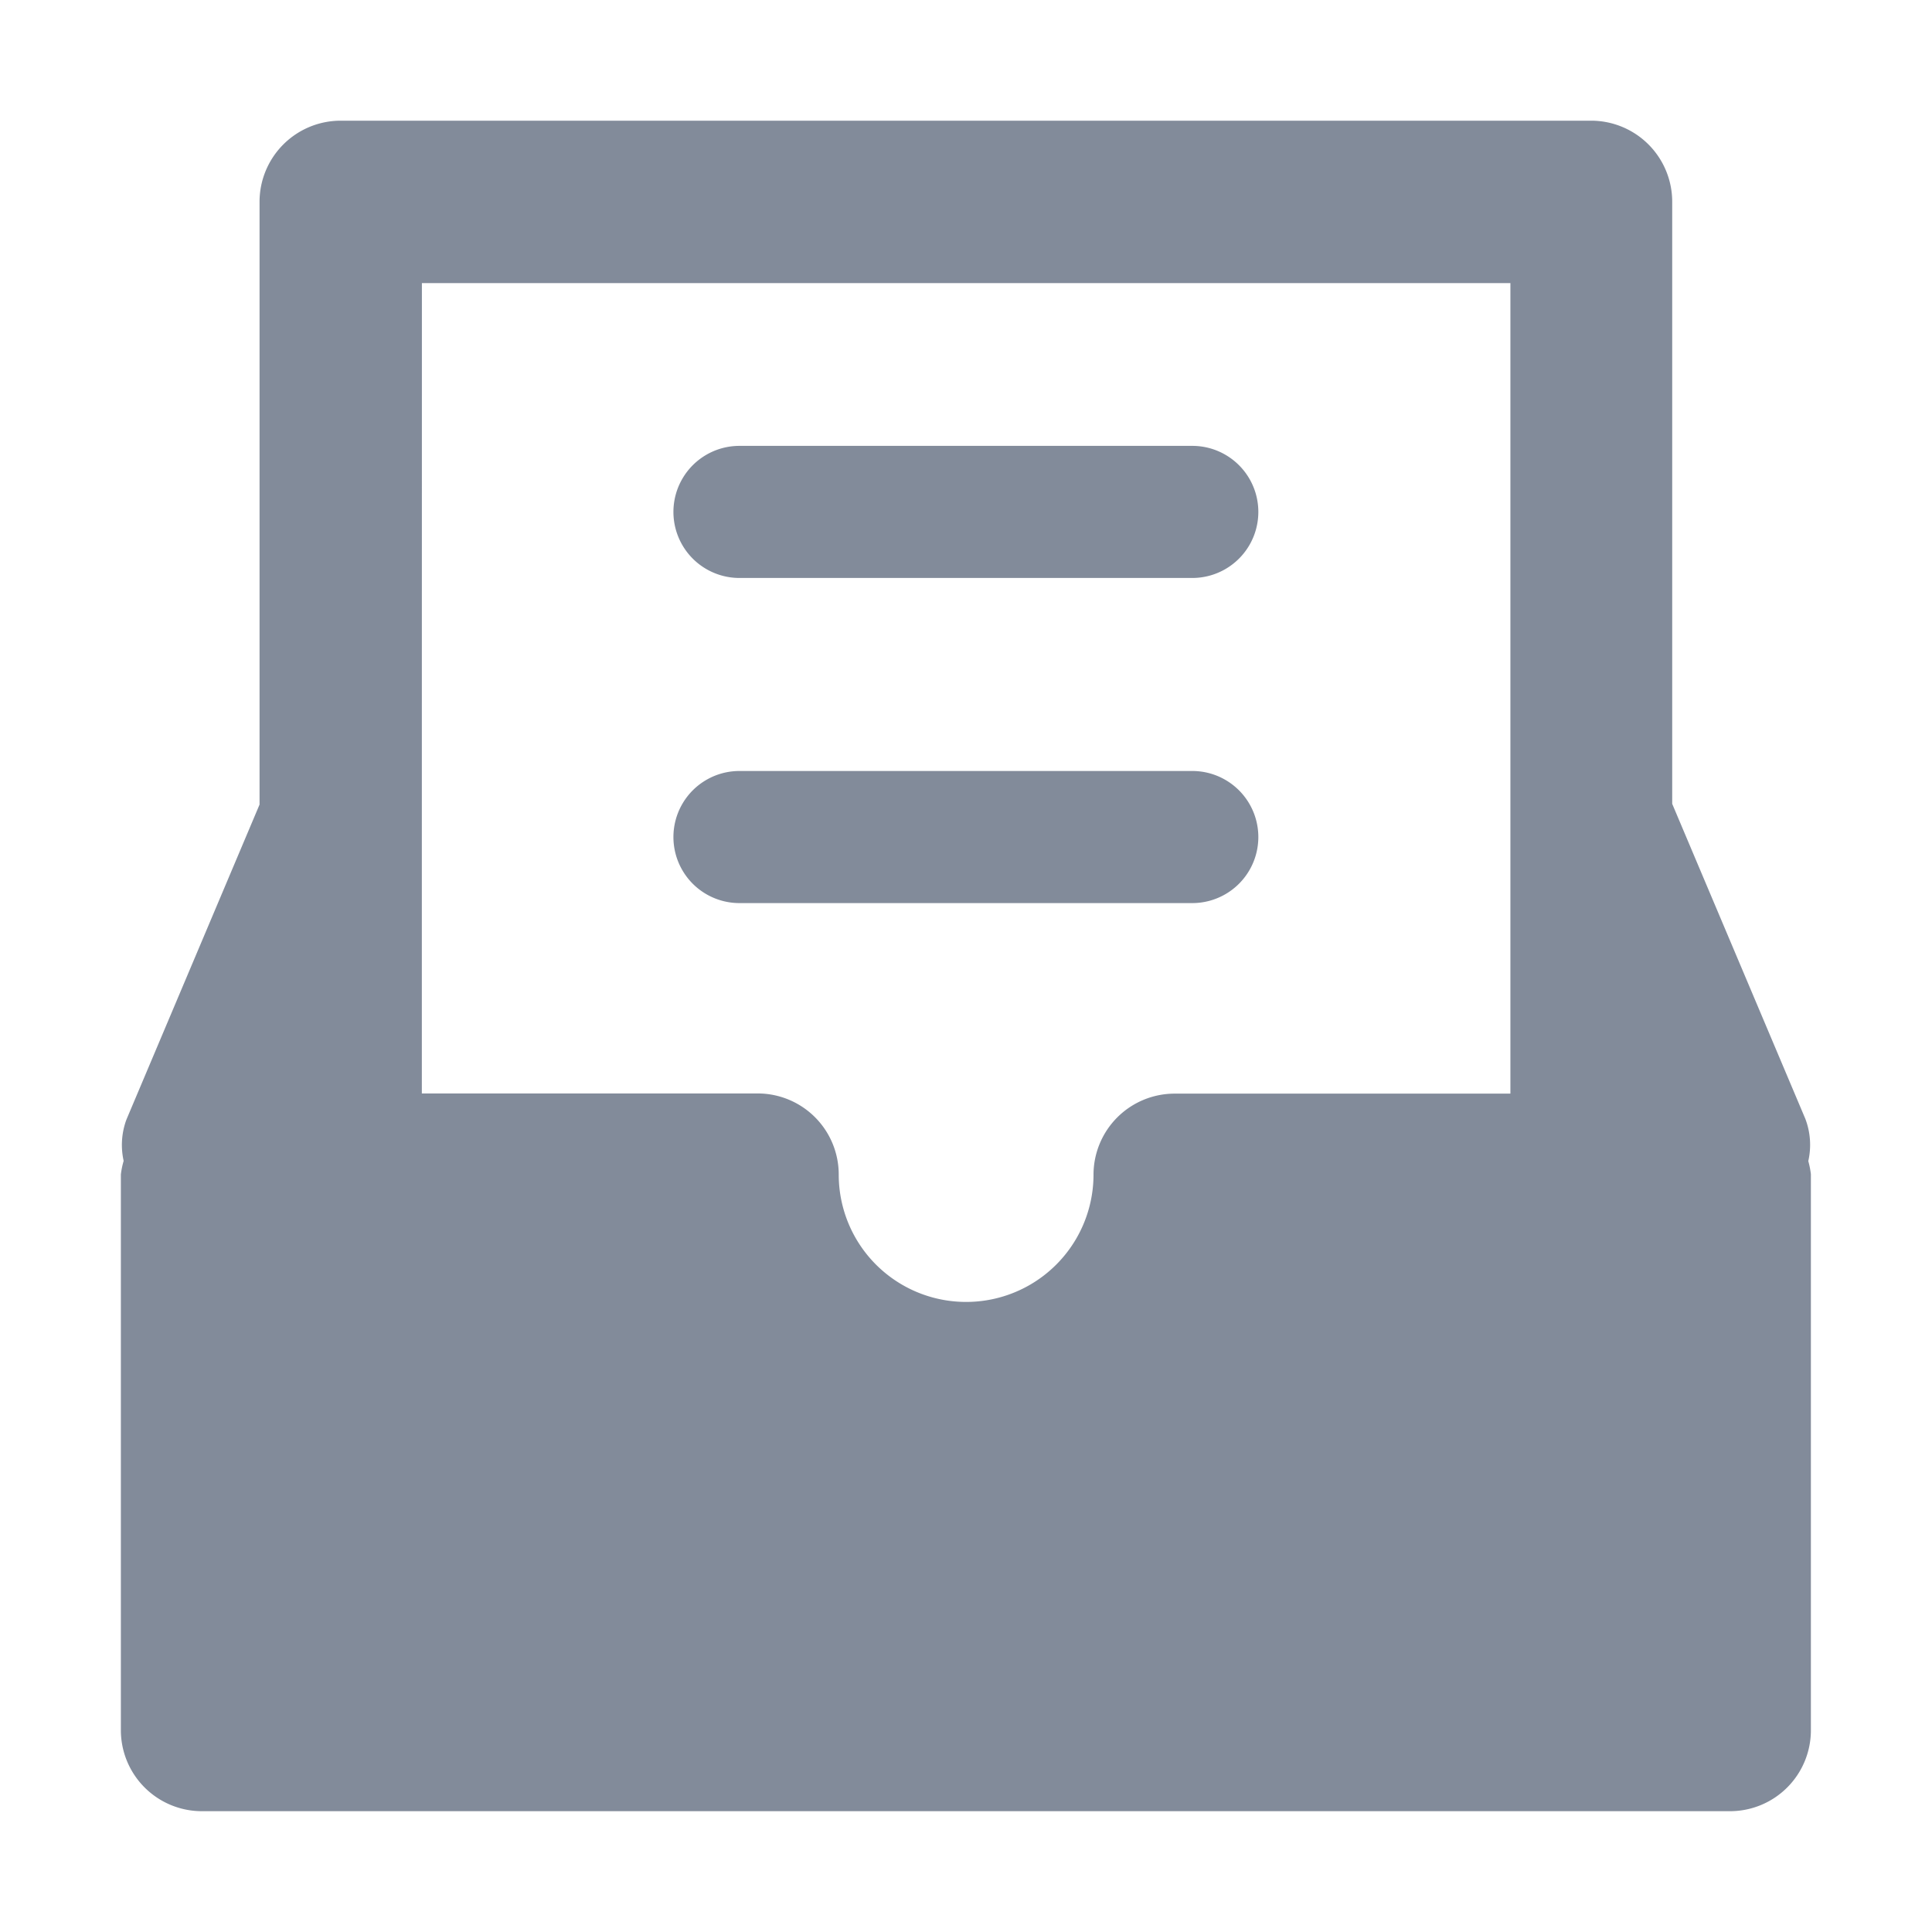 <svg id="Icon-task" xmlns="http://www.w3.org/2000/svg" width="32" height="32" viewBox="0 0 32 32">
  <defs>
    <style>
      .cls-1 {
        fill: none;
      }

      .cls-2 {
        fill: #828b9a;
      }
    </style>
  </defs>
  <path id="패스_759" data-name="패스 759" class="cls-2" d="M0,26.661V17.454a1.341,1.341,0,0,1,.046-.225,1.212,1.212,0,0,1,.029-.635c.006-.02.014-.041.022-.061l2.2-5.206V1.342A1.344,1.344,0,0,1,3.64,0H24.353a1.343,1.343,0,0,1,1.342,1.342v9.973L27.9,16.532a1.212,1.212,0,0,1,.049.7,1.436,1.436,0,0,1,.043.217V26.66A1.34,1.34,0,0,1,26.659,28H1.337A1.342,1.342,0,0,1,0,26.661M4.985,11.968v4.144h5.563a1.343,1.343,0,0,1,1.342,1.342A2.109,2.109,0,0,0,14,19.565h0a2.109,2.109,0,0,0,2.11-2.108,1.344,1.344,0,0,1,1.343-1.342h5.562V2.69H4.986Zm5.261.991a1.094,1.094,0,0,1,0-2.188h7.5a1.094,1.094,0,0,1,0,2.188Zm0-5.385a1.094,1.094,0,0,1,0-2.188h7.5a1.094,1.094,0,0,1,0,2.188h-7.5Z" transform="translate(2.002 1.999)"/>
</svg>

